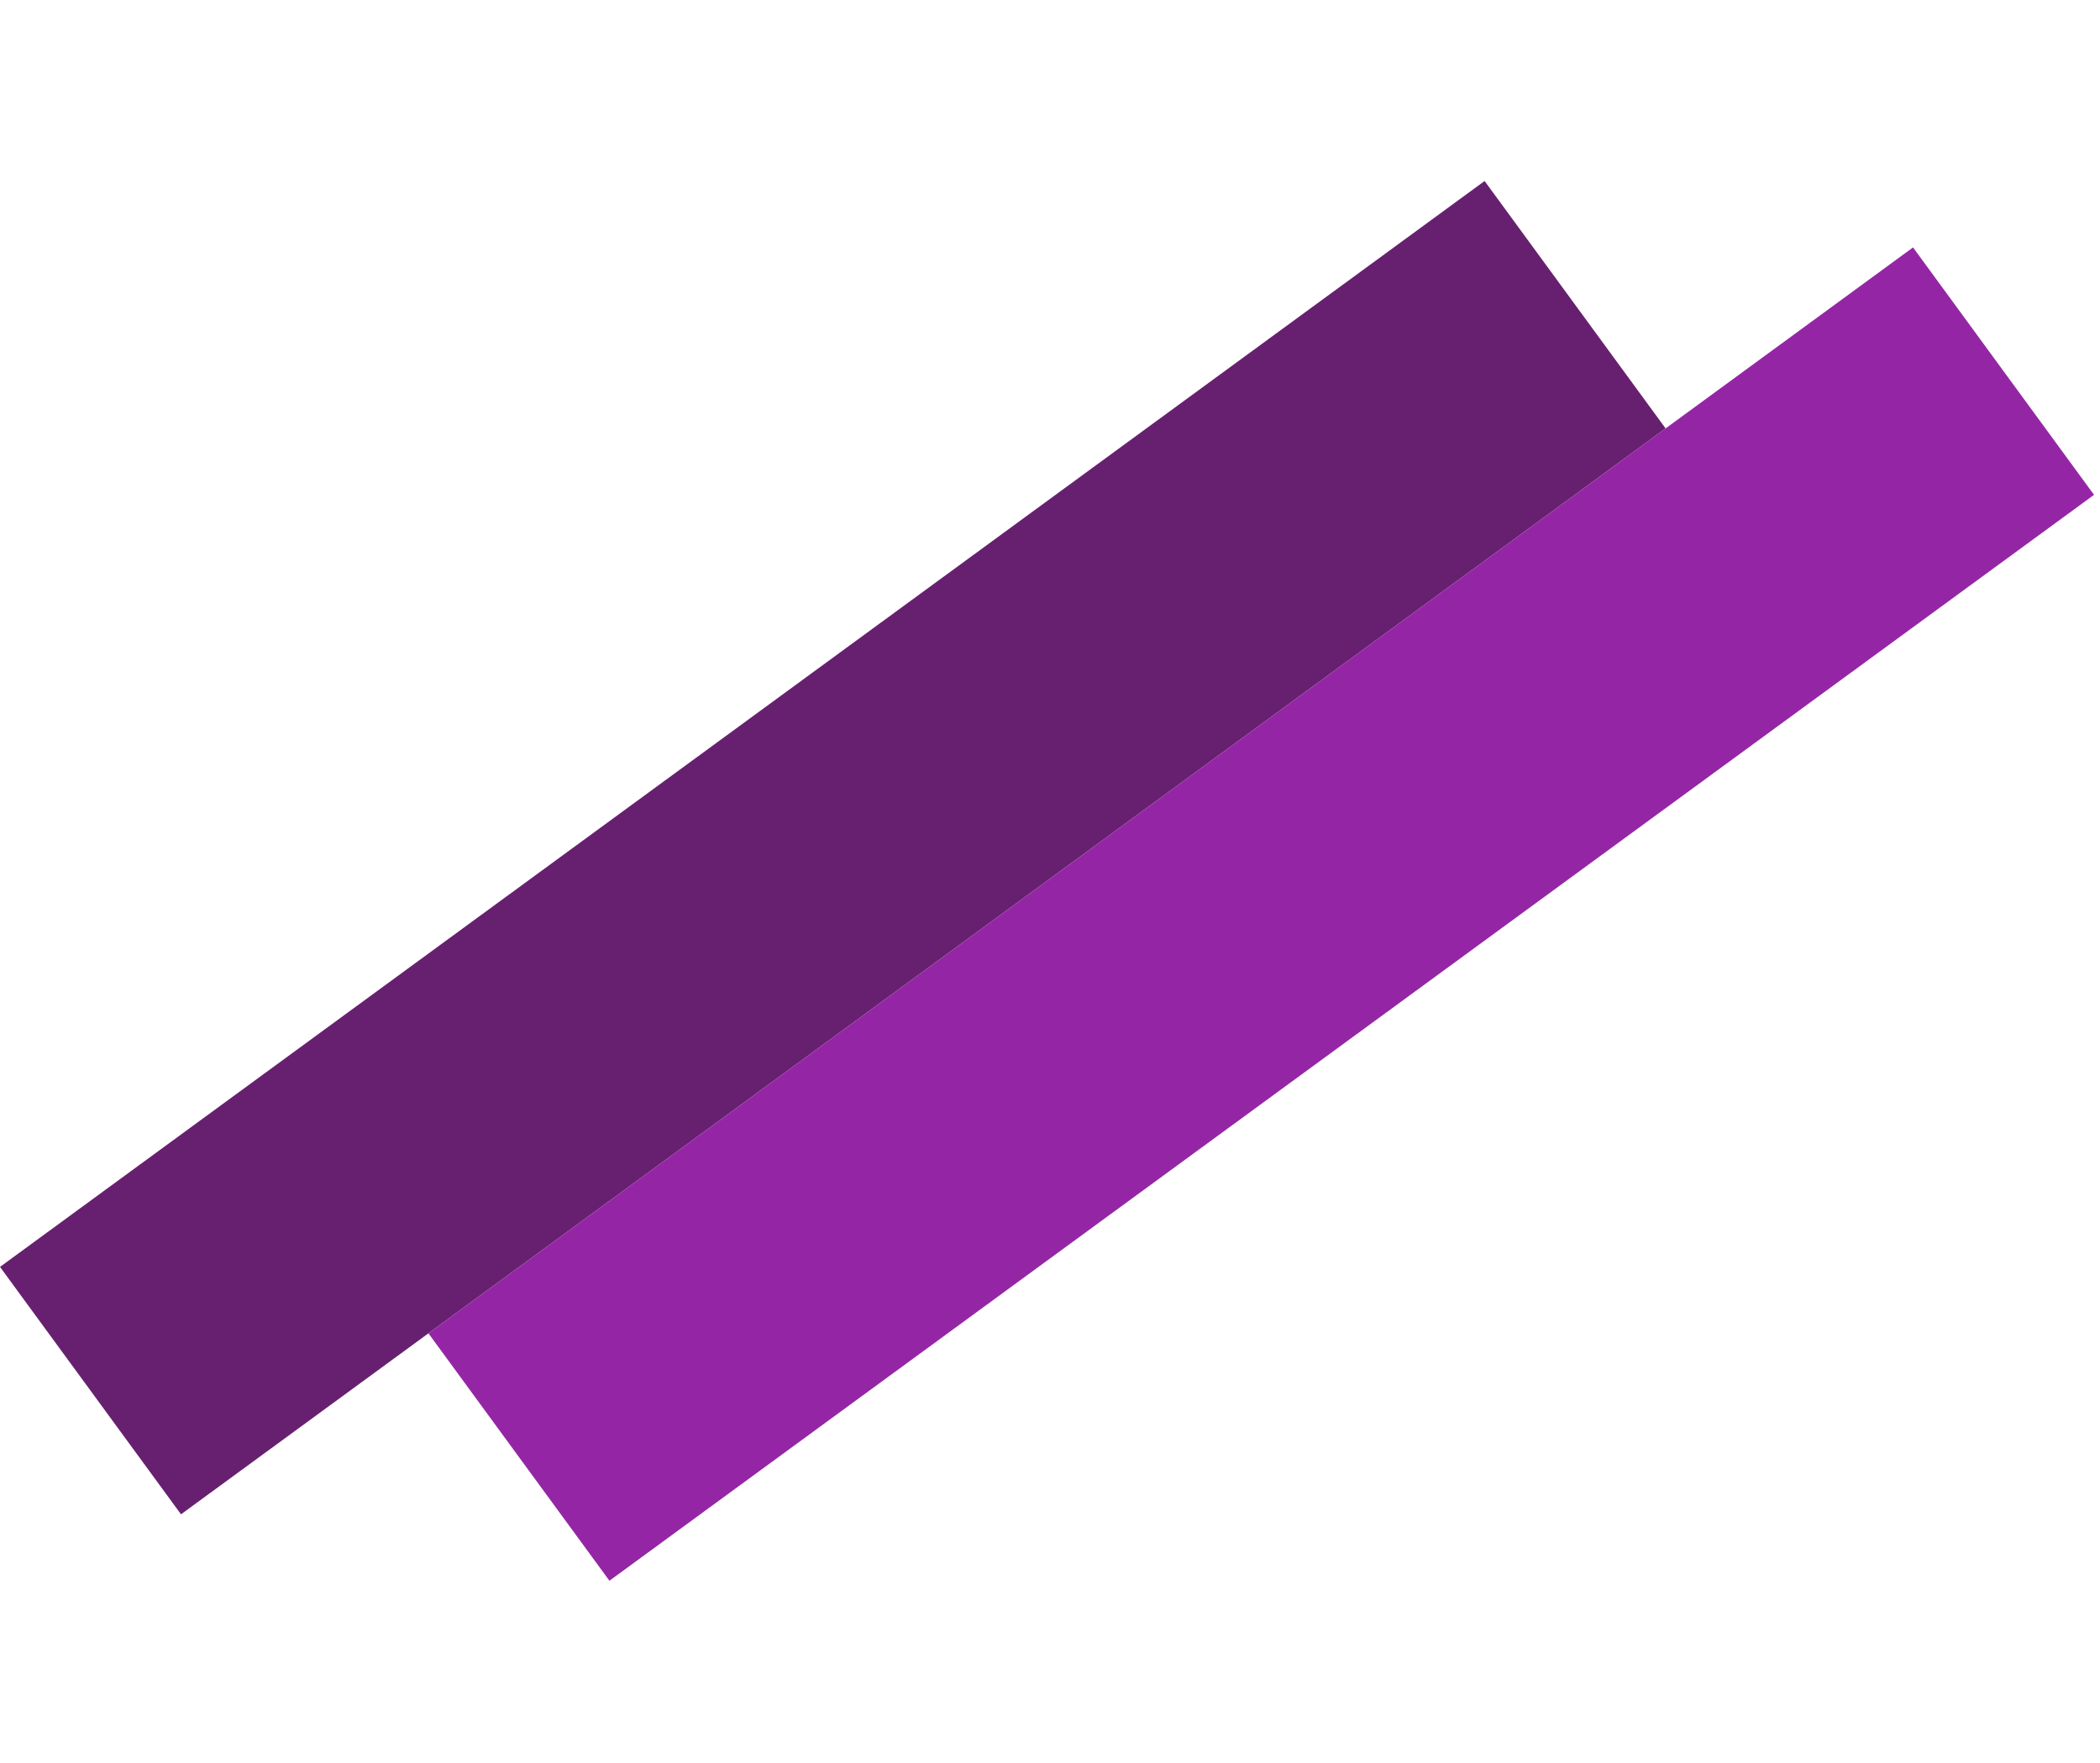 <svg width="137" height="115" viewBox="0 0 137 115" fill="none" xmlns="http://www.w3.org/2000/svg">
<rect y="82.658" width="120" height="20" transform="rotate(-36.186 0 82.658)" fill="#67206F"/>
<rect x="27.95" y="86.992" width="120" height="20" transform="rotate(-36.186 27.95 86.992)" fill="#9426A5"/>
</svg>
